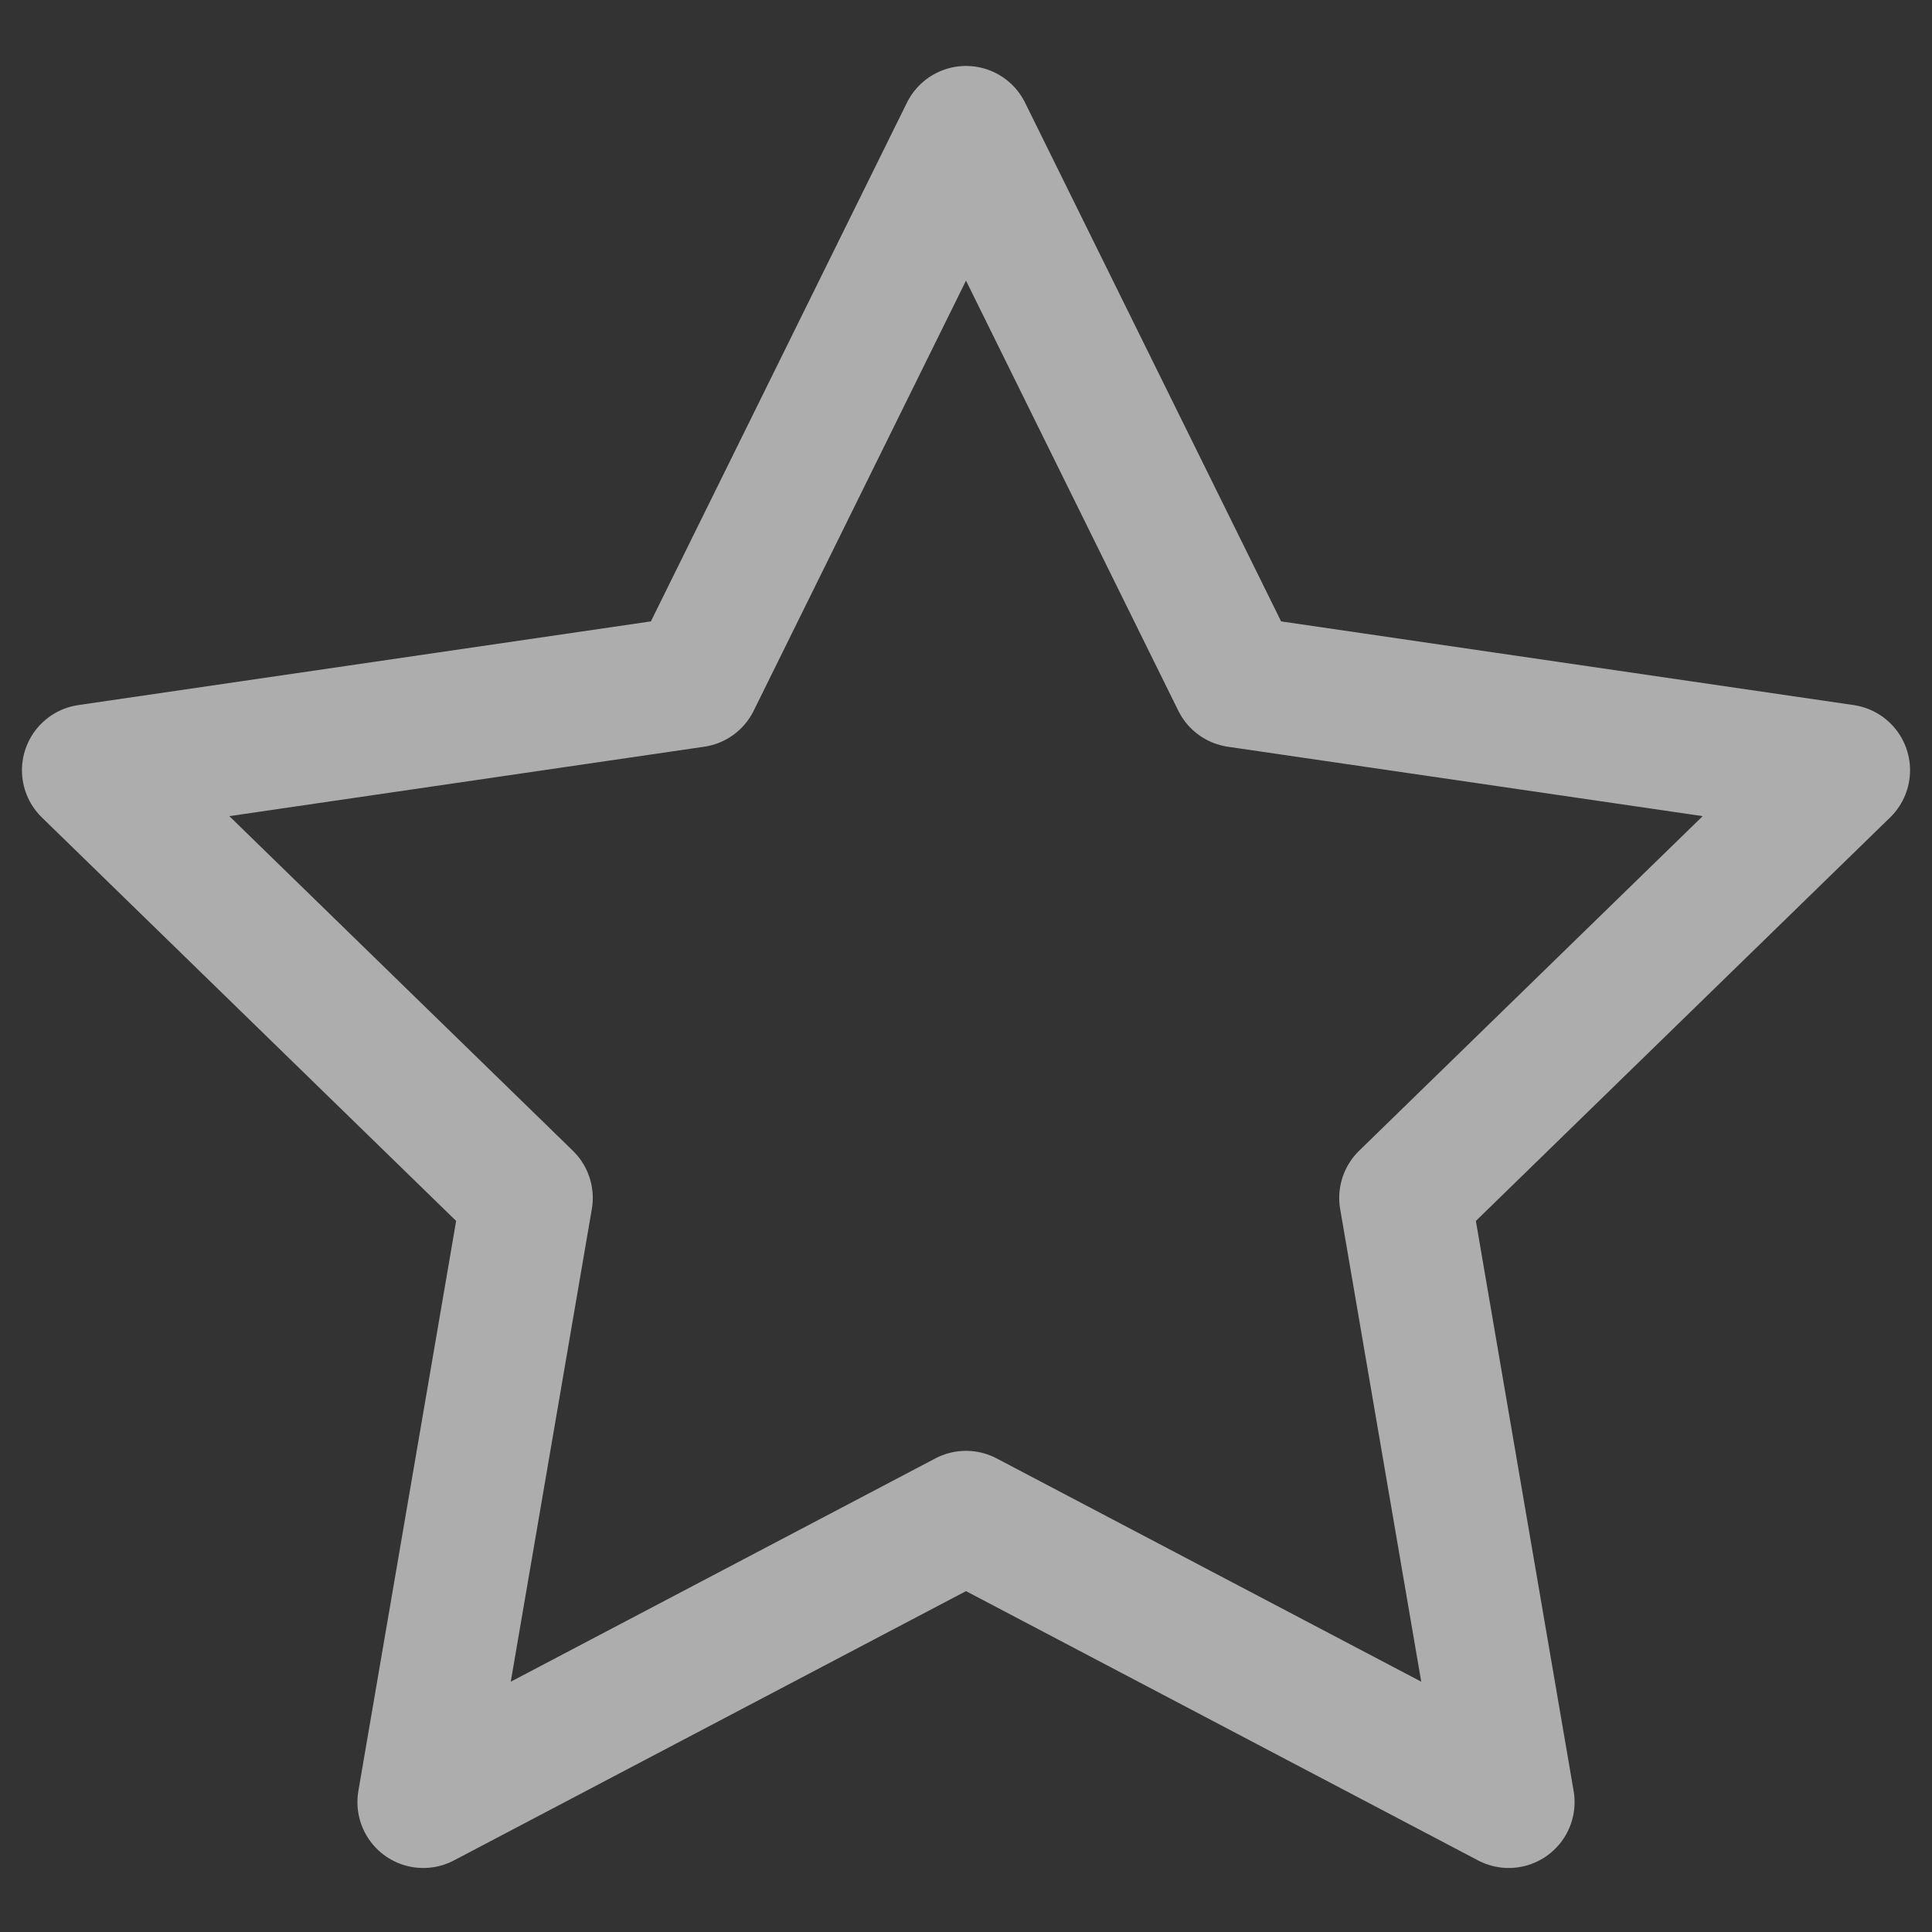<svg width="22" height="22" viewBox="0 0 22 22" fill="none" xmlns="http://www.w3.org/2000/svg">
<rect x="0" y="0" width="22" height="22" fill="#333333" stroke="none"/>
<path id="Vector" d="M11 1.501L14.09 7.761L21 8.771L16 13.641L17.18 20.521L11 17.271L4.82 20.521L6 13.641L1 8.771L7.91 7.761L11 1.501Z" stroke="white" stroke-opacity="0.6" stroke-width="1.5" stroke-linecap="round" stroke-linejoin="round"/>
</svg>
